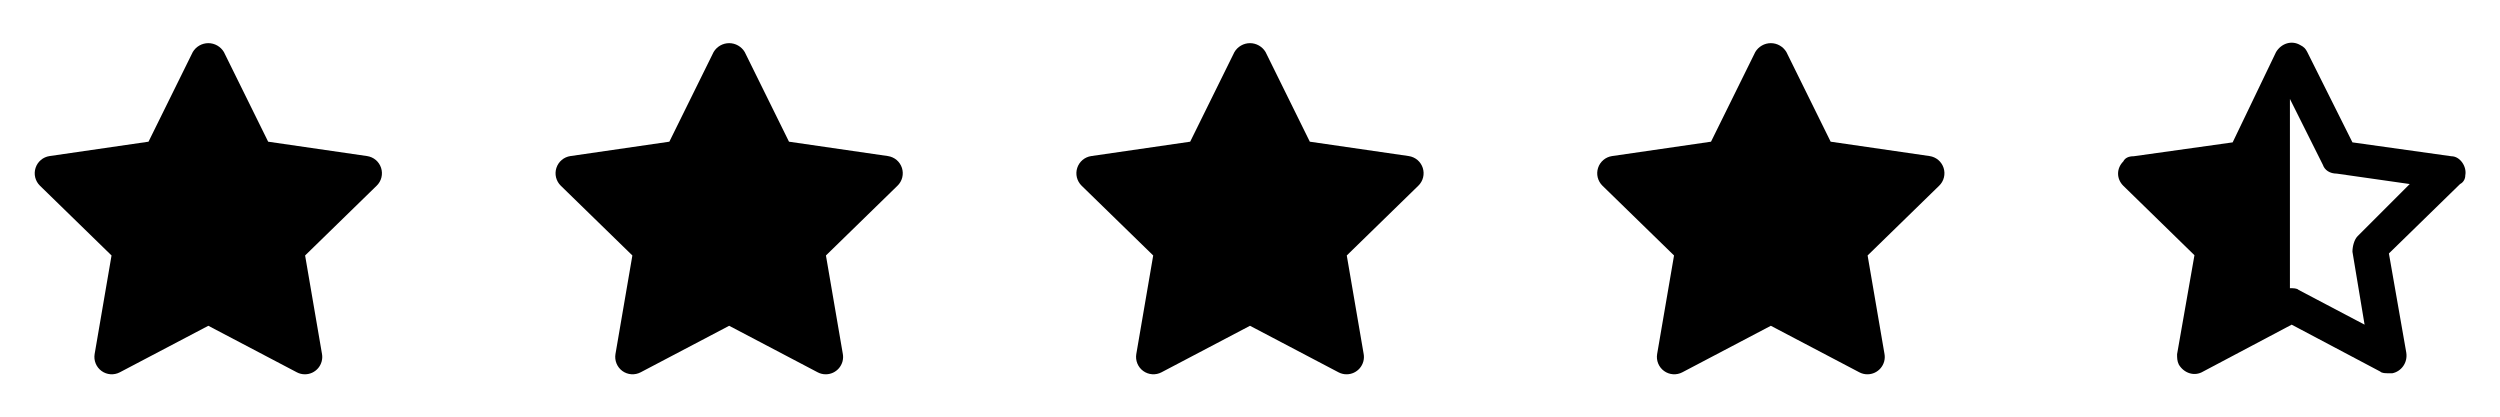 <svg width="96" height="16" viewBox="0 0 96 16" fill="none" xmlns="http://www.w3.org/2000/svg">
<path d="M71.708 14.373C71.6 14.373 71.494 14.347 71.398 14.296L68 12.51L64.602 14.296C64.492 14.354 64.367 14.38 64.243 14.371C64.119 14.362 64 14.319 63.9 14.246C63.799 14.173 63.721 14.073 63.674 13.958C63.627 13.842 63.613 13.716 63.634 13.594L64.283 9.81L61.534 7.131C61.445 7.044 61.382 6.934 61.352 6.813C61.323 6.692 61.327 6.565 61.366 6.447C61.404 6.329 61.475 6.224 61.57 6.143C61.665 6.063 61.781 6.011 61.904 5.993L65.703 5.441L67.402 1.999C67.463 1.895 67.551 1.809 67.656 1.749C67.76 1.689 67.879 1.657 68 1.657C68.121 1.657 68.239 1.689 68.344 1.749C68.449 1.809 68.536 1.895 68.598 1.999L70.297 5.441L74.096 5.993C74.219 6.011 74.335 6.063 74.43 6.143C74.525 6.223 74.595 6.329 74.634 6.447C74.672 6.565 74.677 6.692 74.647 6.813C74.617 6.934 74.554 7.044 74.465 7.13L71.716 9.81L72.365 13.594C72.382 13.689 72.377 13.787 72.352 13.881C72.326 13.975 72.28 14.062 72.218 14.136C72.155 14.21 72.077 14.27 71.989 14.311C71.901 14.352 71.805 14.373 71.708 14.373L71.708 14.373Z" fill="black"/>
<path d="M51.708 14.373C51.6 14.373 51.494 14.347 51.398 14.296L48 12.51L44.602 14.296C44.492 14.354 44.367 14.38 44.243 14.371C44.119 14.362 44 14.319 43.9 14.246C43.799 14.173 43.721 14.073 43.674 13.958C43.627 13.842 43.613 13.716 43.634 13.594L44.283 9.81L41.534 7.131C41.445 7.044 41.382 6.934 41.352 6.813C41.323 6.692 41.327 6.565 41.366 6.447C41.404 6.329 41.475 6.224 41.57 6.143C41.665 6.063 41.781 6.011 41.904 5.993L45.703 5.441L47.402 1.999C47.463 1.895 47.551 1.809 47.656 1.749C47.76 1.689 47.879 1.657 48 1.657C48.12 1.657 48.239 1.689 48.344 1.749C48.449 1.809 48.536 1.895 48.598 1.999L50.297 5.441L54.096 5.993C54.219 6.011 54.334 6.063 54.43 6.143C54.525 6.223 54.595 6.329 54.634 6.447C54.672 6.565 54.677 6.692 54.647 6.813C54.617 6.934 54.554 7.044 54.465 7.13L51.716 9.81L52.365 13.594C52.382 13.689 52.377 13.787 52.352 13.881C52.326 13.975 52.28 14.062 52.218 14.136C52.155 14.21 52.077 14.27 51.989 14.311C51.901 14.352 51.805 14.373 51.708 14.373L51.708 14.373Z" fill="black"/>
<path d="M31.708 14.373C31.6 14.373 31.494 14.347 31.398 14.296L28 12.51L24.602 14.296C24.491 14.354 24.367 14.38 24.243 14.371C24.119 14.362 24 14.319 23.899 14.246C23.799 14.173 23.721 14.073 23.674 13.958C23.627 13.842 23.613 13.716 23.634 13.594L24.283 9.81L21.534 7.131C21.445 7.044 21.382 6.934 21.352 6.813C21.323 6.692 21.327 6.565 21.366 6.447C21.404 6.329 21.475 6.224 21.57 6.143C21.665 6.063 21.781 6.011 21.904 5.993L25.703 5.441L27.402 1.999C27.463 1.895 27.551 1.809 27.655 1.749C27.76 1.689 27.879 1.657 28 1.657C28.12 1.657 28.239 1.689 28.344 1.749C28.449 1.809 28.536 1.895 28.598 1.999L30.297 5.441L34.096 5.993C34.219 6.011 34.334 6.063 34.43 6.143C34.525 6.223 34.595 6.329 34.634 6.447C34.672 6.565 34.677 6.692 34.647 6.813C34.617 6.934 34.554 7.044 34.465 7.13L31.716 9.81L32.365 13.594C32.382 13.689 32.377 13.787 32.352 13.881C32.326 13.975 32.28 14.062 32.218 14.136C32.155 14.21 32.077 14.27 31.989 14.311C31.901 14.352 31.805 14.373 31.708 14.373L31.708 14.373Z" fill="black"/>
<path d="M11.708 14.373C11.6 14.373 11.494 14.347 11.398 14.296L8 12.51L4.602 14.296C4.492 14.354 4.367 14.38 4.243 14.371C4.119 14.362 4 14.319 3.9 14.246C3.799 14.173 3.721 14.073 3.674 13.958C3.627 13.842 3.613 13.716 3.634 13.594L4.283 9.81L1.534 7.131C1.445 7.044 1.382 6.934 1.352 6.813C1.323 6.692 1.327 6.565 1.366 6.447C1.404 6.329 1.475 6.224 1.57 6.143C1.665 6.063 1.781 6.011 1.904 5.993L5.703 5.441L7.402 1.999C7.463 1.895 7.551 1.809 7.655 1.749C7.76 1.689 7.879 1.657 8 1.657C8.12 1.657 8.239 1.689 8.344 1.749C8.449 1.809 8.536 1.895 8.598 1.999L10.297 5.441L14.096 5.993C14.219 6.011 14.335 6.063 14.43 6.143C14.525 6.223 14.595 6.329 14.634 6.447C14.672 6.565 14.677 6.692 14.647 6.813C14.617 6.934 14.554 7.044 14.465 7.13L11.716 9.81L12.365 13.594C12.382 13.689 12.377 13.787 12.351 13.881C12.326 13.975 12.28 14.062 12.218 14.136C12.155 14.21 12.077 14.27 11.989 14.311C11.901 14.352 11.805 14.373 11.708 14.373L11.708 14.373Z" fill="black"/>
<path d="M94.667 6.733C94.734 6.4 94.467 6 94.133 6L90.334 5.467L88.6 2C88.534 1.867 88.467 1.8 88.334 1.733C88 1.533 87.6 1.667 87.4 2L85.734 5.467L81.933 6C81.734 6 81.6 6.067 81.534 6.2C81.267 6.467 81.267 6.867 81.534 7.133L84.267 9.8L83.6 13.6C83.6 13.733 83.6 13.867 83.667 14C83.867 14.333 84.267 14.467 84.6 14.267L88 12.467L91.4 14.267C91.467 14.333 91.6 14.333 91.734 14.333C91.8 14.333 91.8 14.333 91.867 14.333C92.2 14.267 92.467 13.933 92.4 13.533L91.734 9.733L94.467 7.067C94.6 7 94.667 6.867 94.667 6.733ZM90.534 9.067C90.4 9.2 90.334 9.467 90.334 9.667L90.8 12.467L88.267 11.133C88.2 11.067 88.067 11.067 87.933 11.067V3.8L89.2 6.333C89.267 6.533 89.467 6.667 89.734 6.667L92.534 7.067L90.534 9.067Z" fill="black"/>
</svg>
